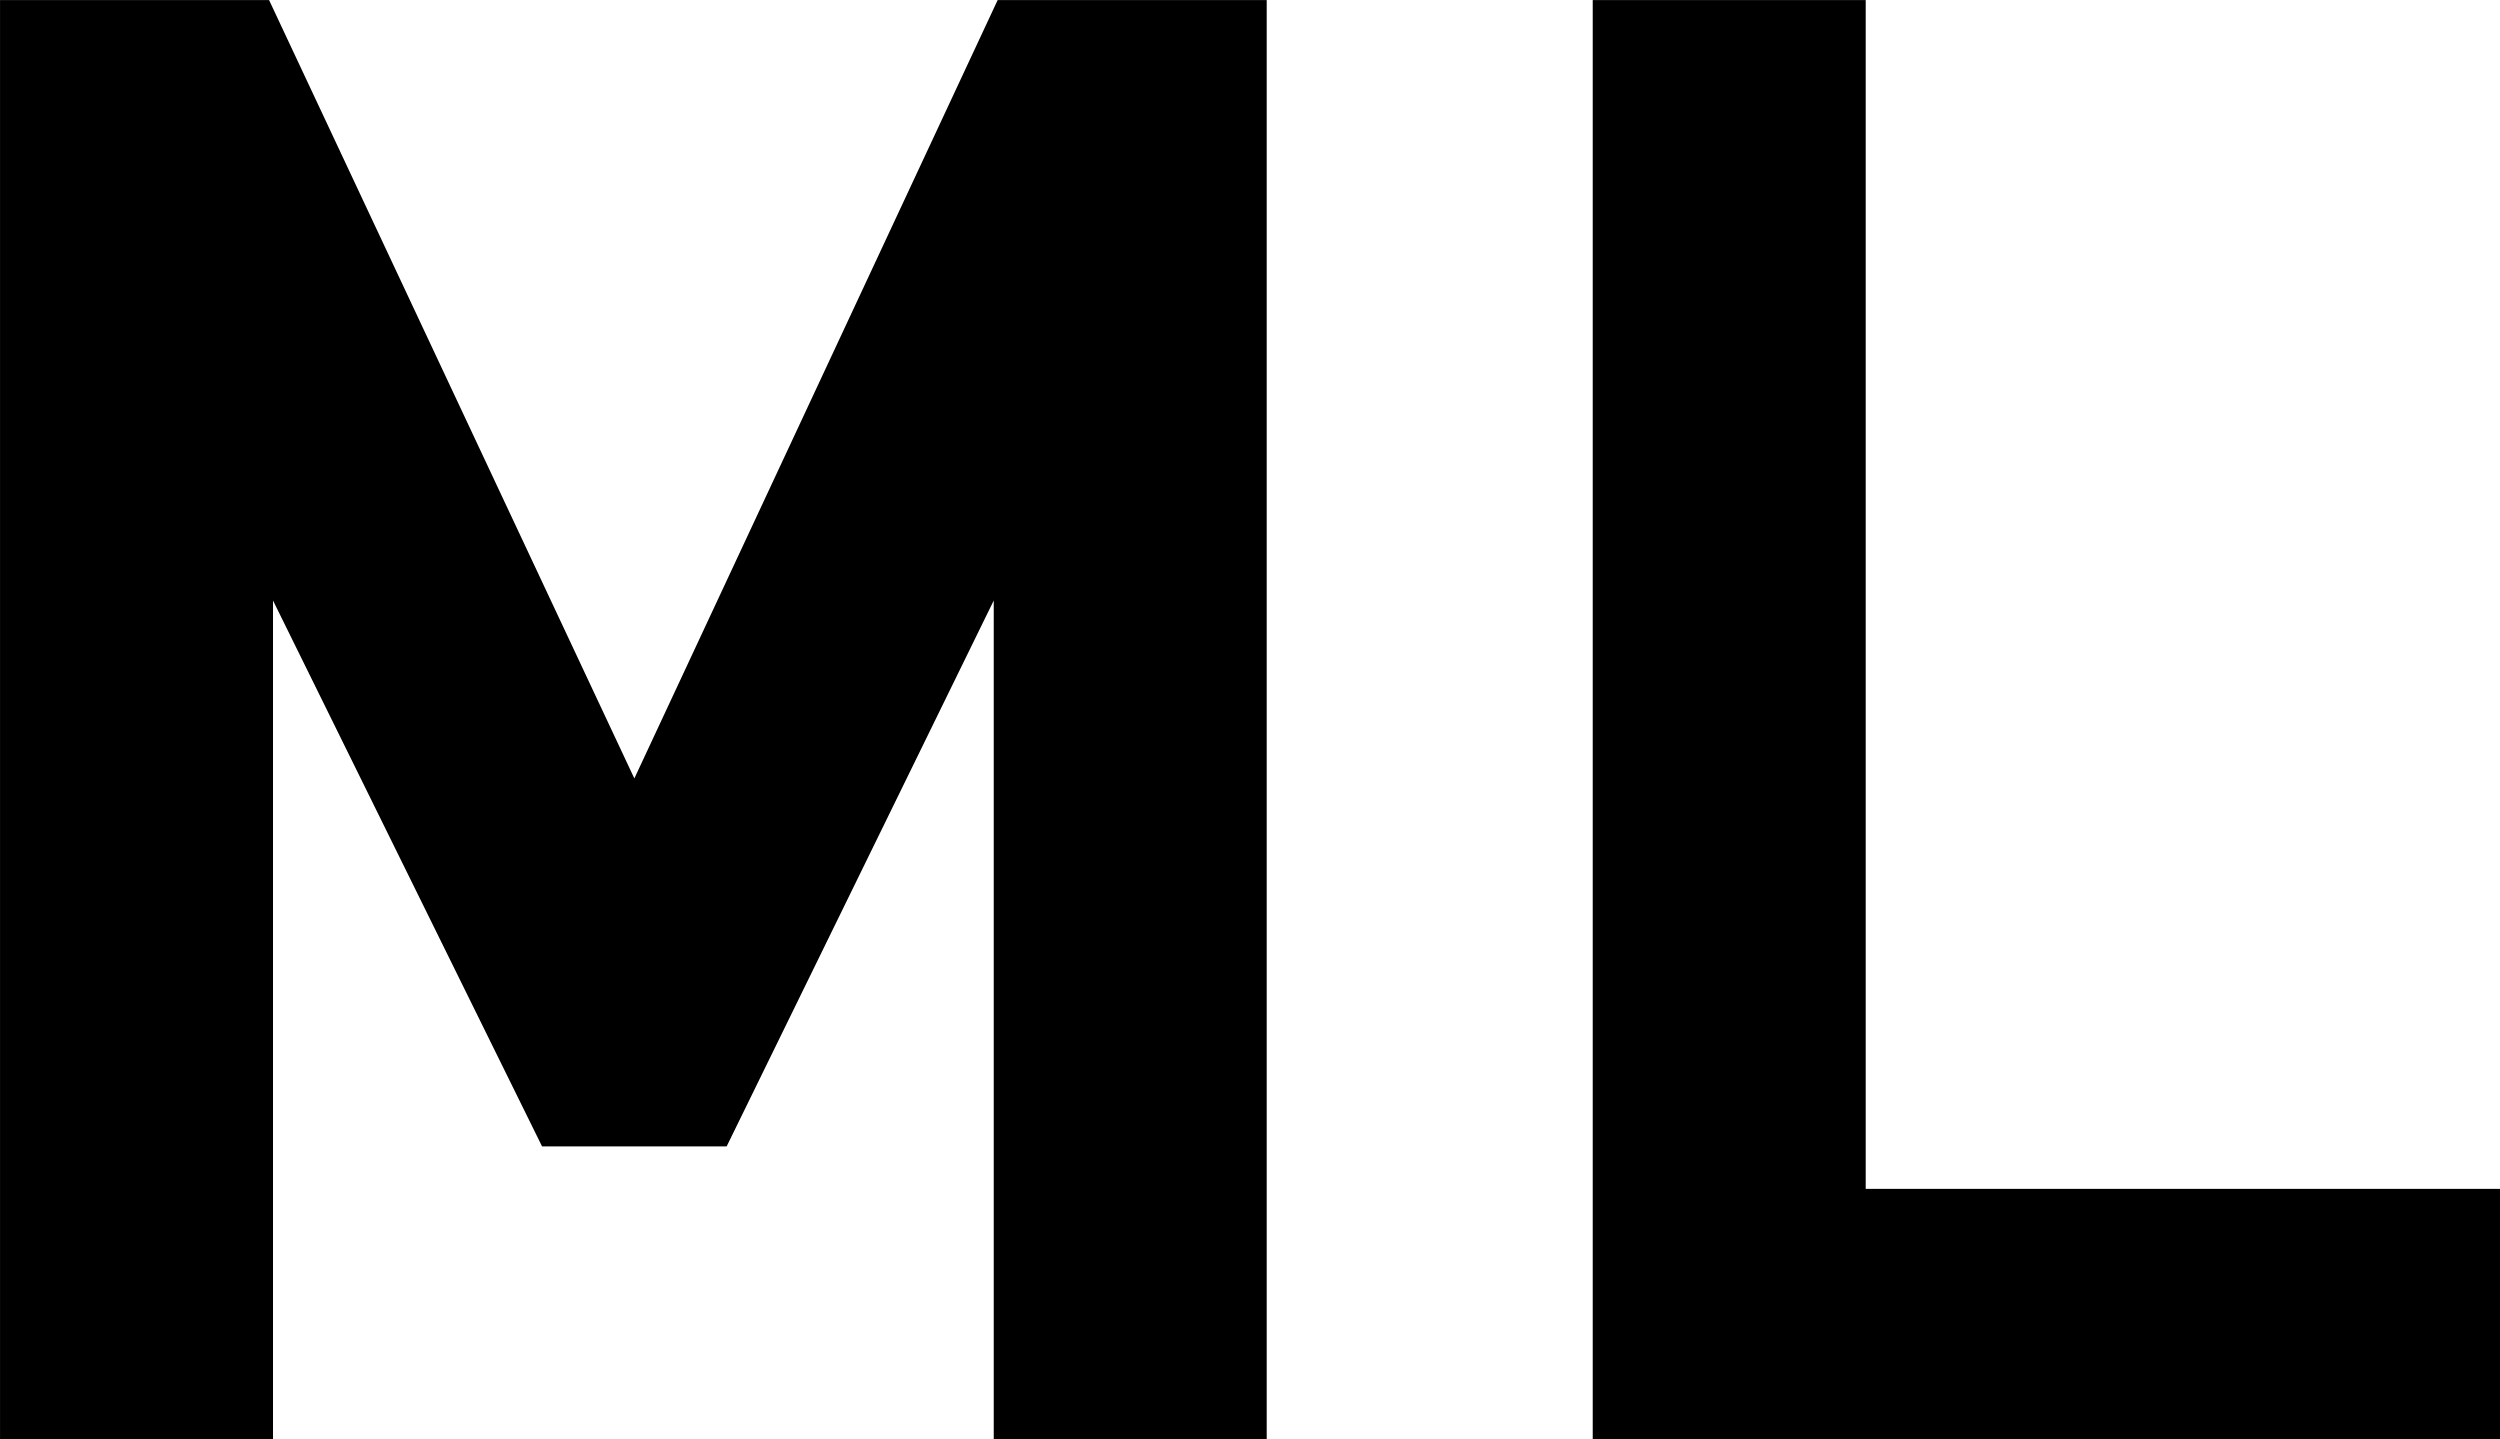 <!-- Created with Inkscape (http://www.inkscape.org/) -->
<svg width="602.17" height="346.72" version="1.1" viewBox="0 0 159.32 91.736" xmlns="http://www.w3.org/2000/svg"><g transform="translate(-23.48 -62.07)"><path d="m86.809 153.81v-53.47l-17.021 34.788h-11.765l-17.146-34.788v53.47h-17.397v-91.736h17.146l23.279 49.605 23.154-49.605h17.146v91.736zm38.173 0v-91.736h17.397v75.76h40.426v15.976z" stroke-width="10.582" aria-label="ML"/></g></svg>
